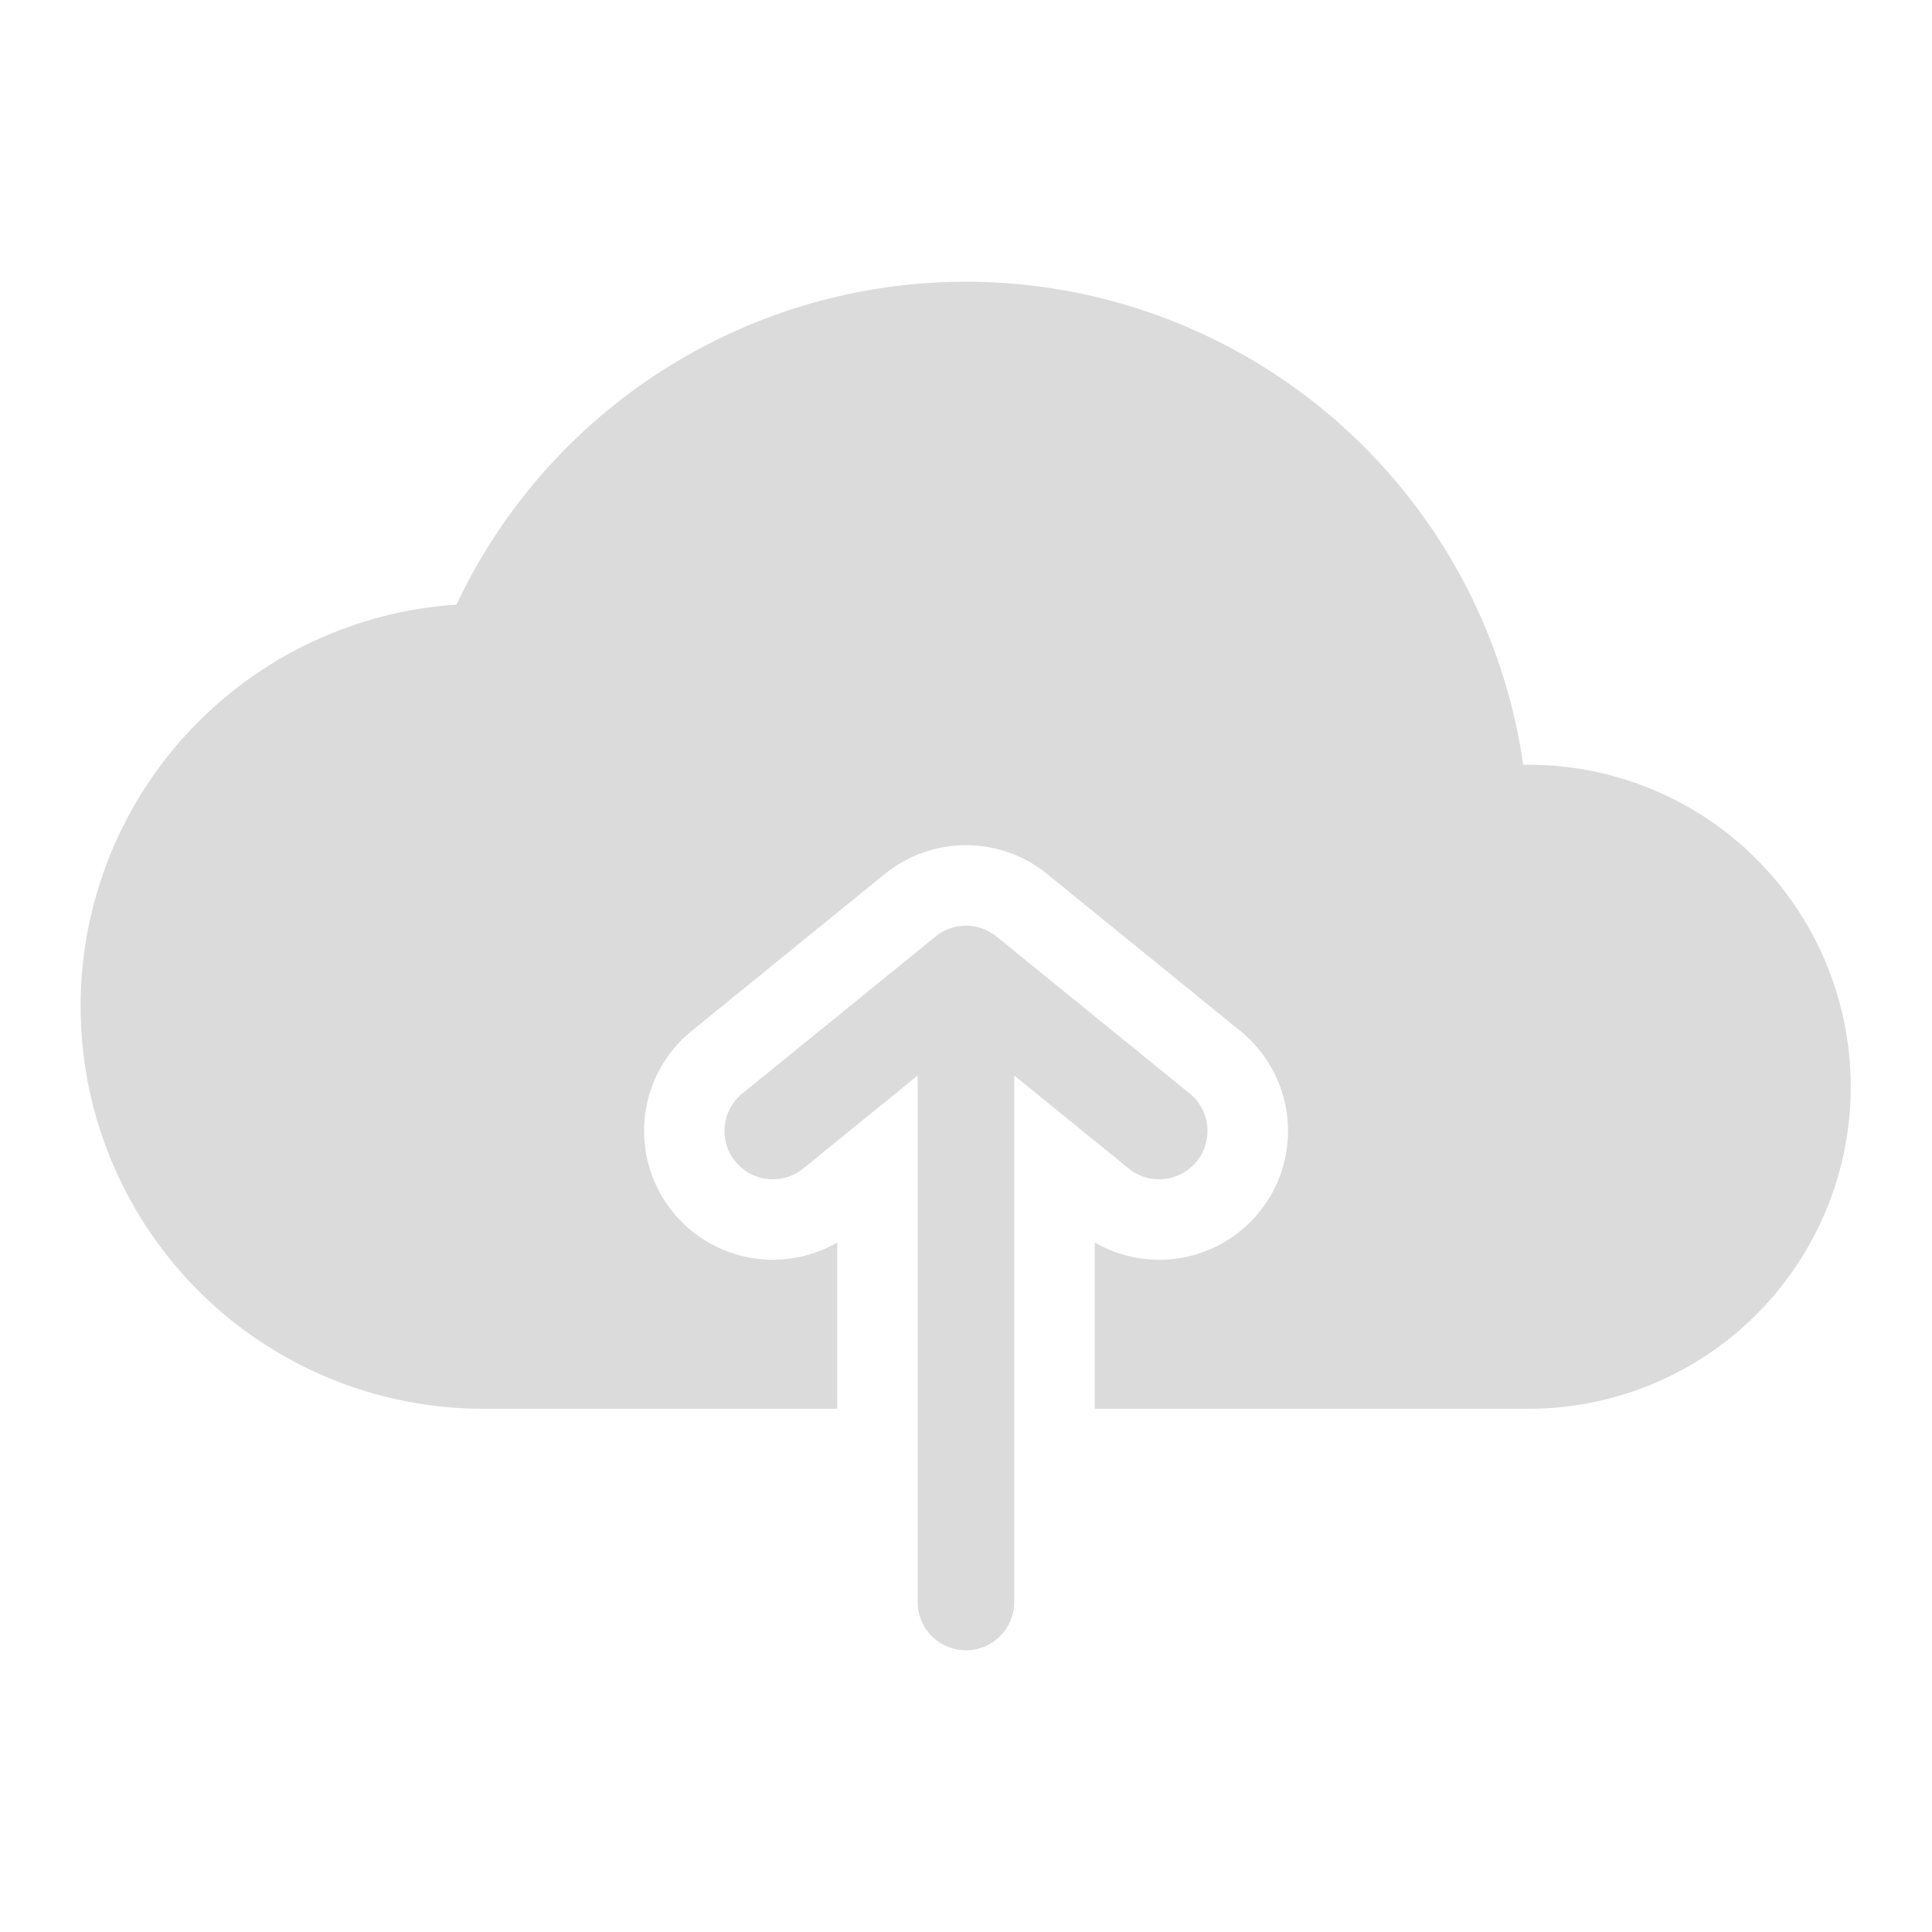 <?xml version="1.0" standalone="no"?><!DOCTYPE svg PUBLIC "-//W3C//DTD SVG 1.1//EN" "http://www.w3.org/Graphics/SVG/1.1/DTD/svg11.dtd"><svg t="1590922316944" class="icon" viewBox="0 0 1024 1024" version="1.1" xmlns="http://www.w3.org/2000/svg" p-id="1149" xmlns:xlink="http://www.w3.org/1999/xlink" width="200" height="200"><defs><style type="text/css"></style></defs><path d="M810.667 405.333c-1.131 0-2.219 0-3.328 0.043a298.475 298.475 0 0 0-565.397-84.907A213.333 213.333 0 0 0 256 746.667h187.733v-88.107a68.267 68.267 0 0 1-77.163-112.107l102.379-83.2a68.245 68.245 0 0 1 86.144 0.043l102.379 83.179a68.267 68.267 0 0 1-43.093 121.237 68.821 68.821 0 0 1-34.112-9.131V746.667H810.667a170.667 170.667 0 0 0 0-341.333z" fill="#dbdbdb" p-id="1150"></path><path d="M614.379 625.045a25.6 25.6 0 0 0 16.171-45.461l-102.4-83.2a25.536 25.536 0 0 0-32.299 0l-102.4 83.2a25.6 25.6 0 0 0 32.299 39.744l60.629-49.28v279.04a25.6 25.6 0 0 0 51.2 0v-279.04l60.651 49.28a25.6 25.6 0 0 0 16.149 5.717z" fill="#dbdbdb" p-id="1151"></path></svg>